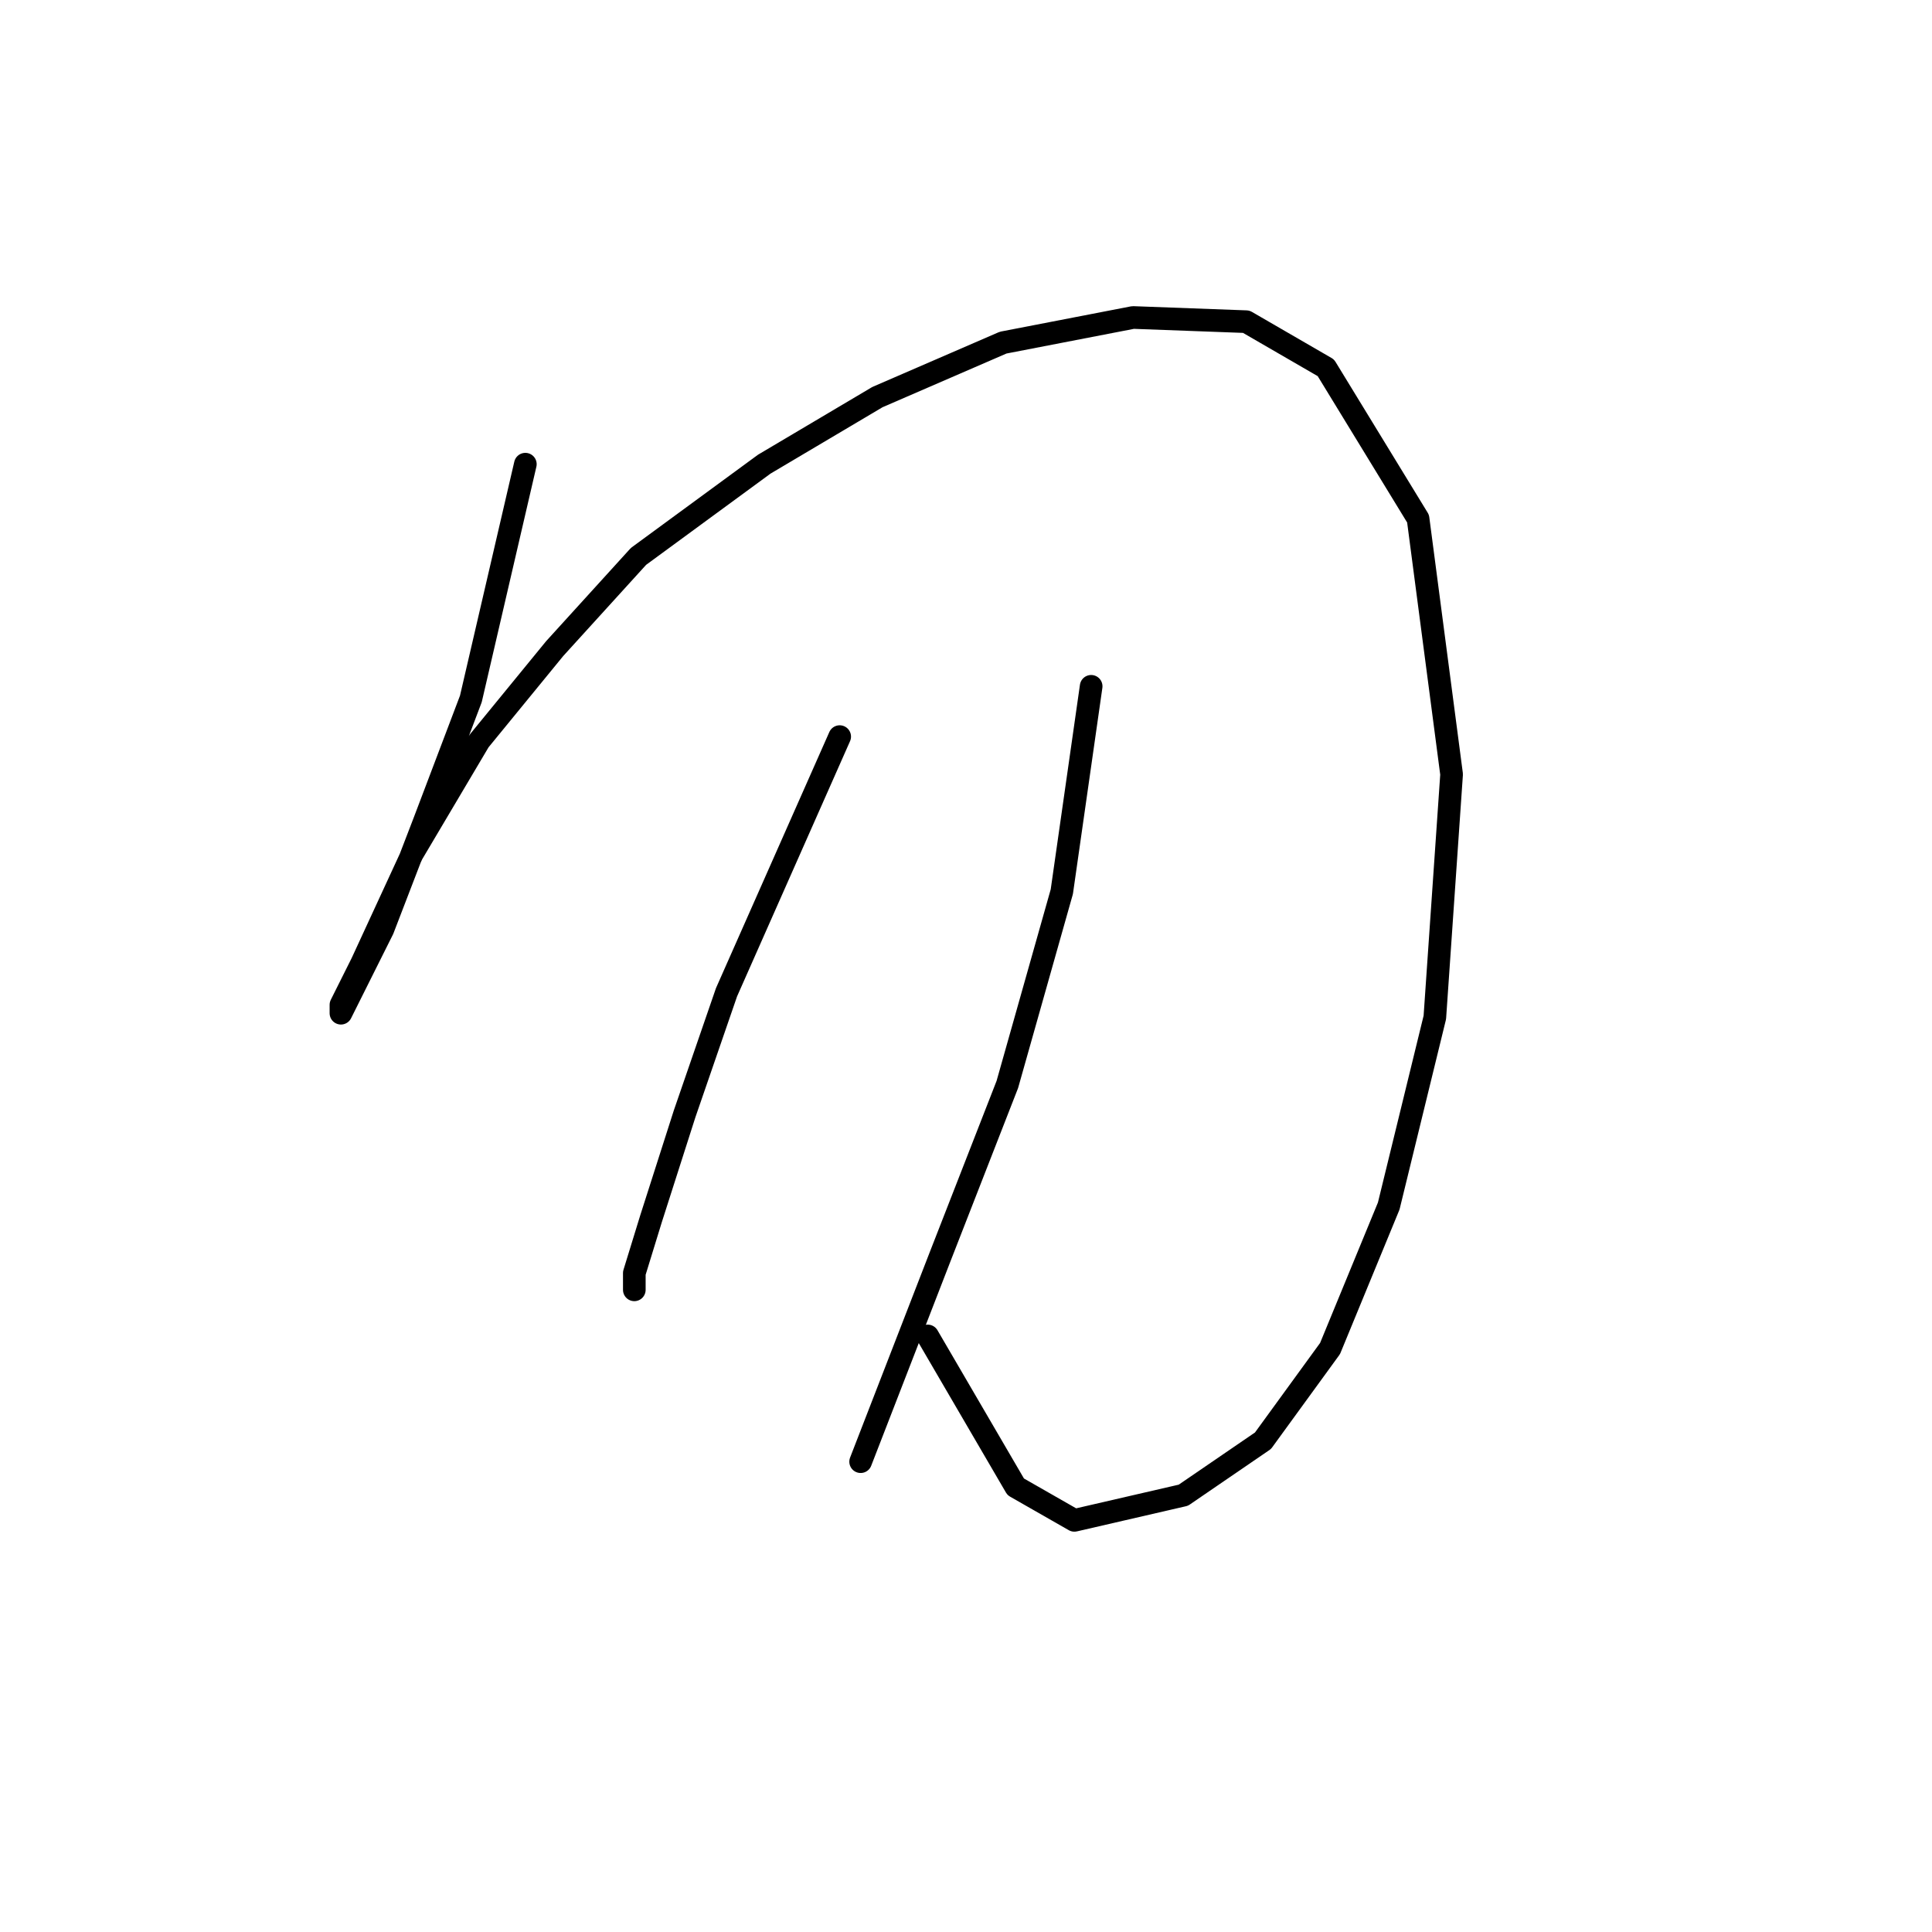 <?xml version="1.0" standalone="no"?>
    <svg width="256" height="256" xmlns="http://www.w3.org/2000/svg" version="1.1">
    <polyline stroke="black" stroke-width="3" stroke-linecap="round" fill="transparent" stroke-linejoin="round" points="69.611 61.506 62.392 92.606 56.283 108.711 50.729 123.15 46.842 130.925 45.176 134.257 45.176 133.146 47.952 127.593 54.617 113.154 63.502 98.159 73.499 85.941 84.606 73.724 101.266 61.506 116.261 52.62 132.921 45.401 150.137 42.069 165.132 42.624 175.683 48.733 187.901 68.726 192.344 102.602 190.123 134.812 184.014 159.803 176.239 178.685 167.353 190.903 156.802 198.123 142.362 201.455 134.587 197.012 122.925 177.019 122.925 177.019 " />
        <polyline stroke="black" stroke-width="3" stroke-linecap="round" fill="transparent" stroke-linejoin="round" points="111.263 97.604 96.268 131.48 90.715 147.586 86.272 161.469 84.05 168.689 84.05 170.91 84.05 170.91 " />
        <polyline stroke="black" stroke-width="3" stroke-linecap="round" fill="transparent" stroke-linejoin="round" points="144.584 90.94 140.696 118.152 133.477 143.698 124.591 166.468 114.039 193.68 114.039 193.68 " />
        </svg>